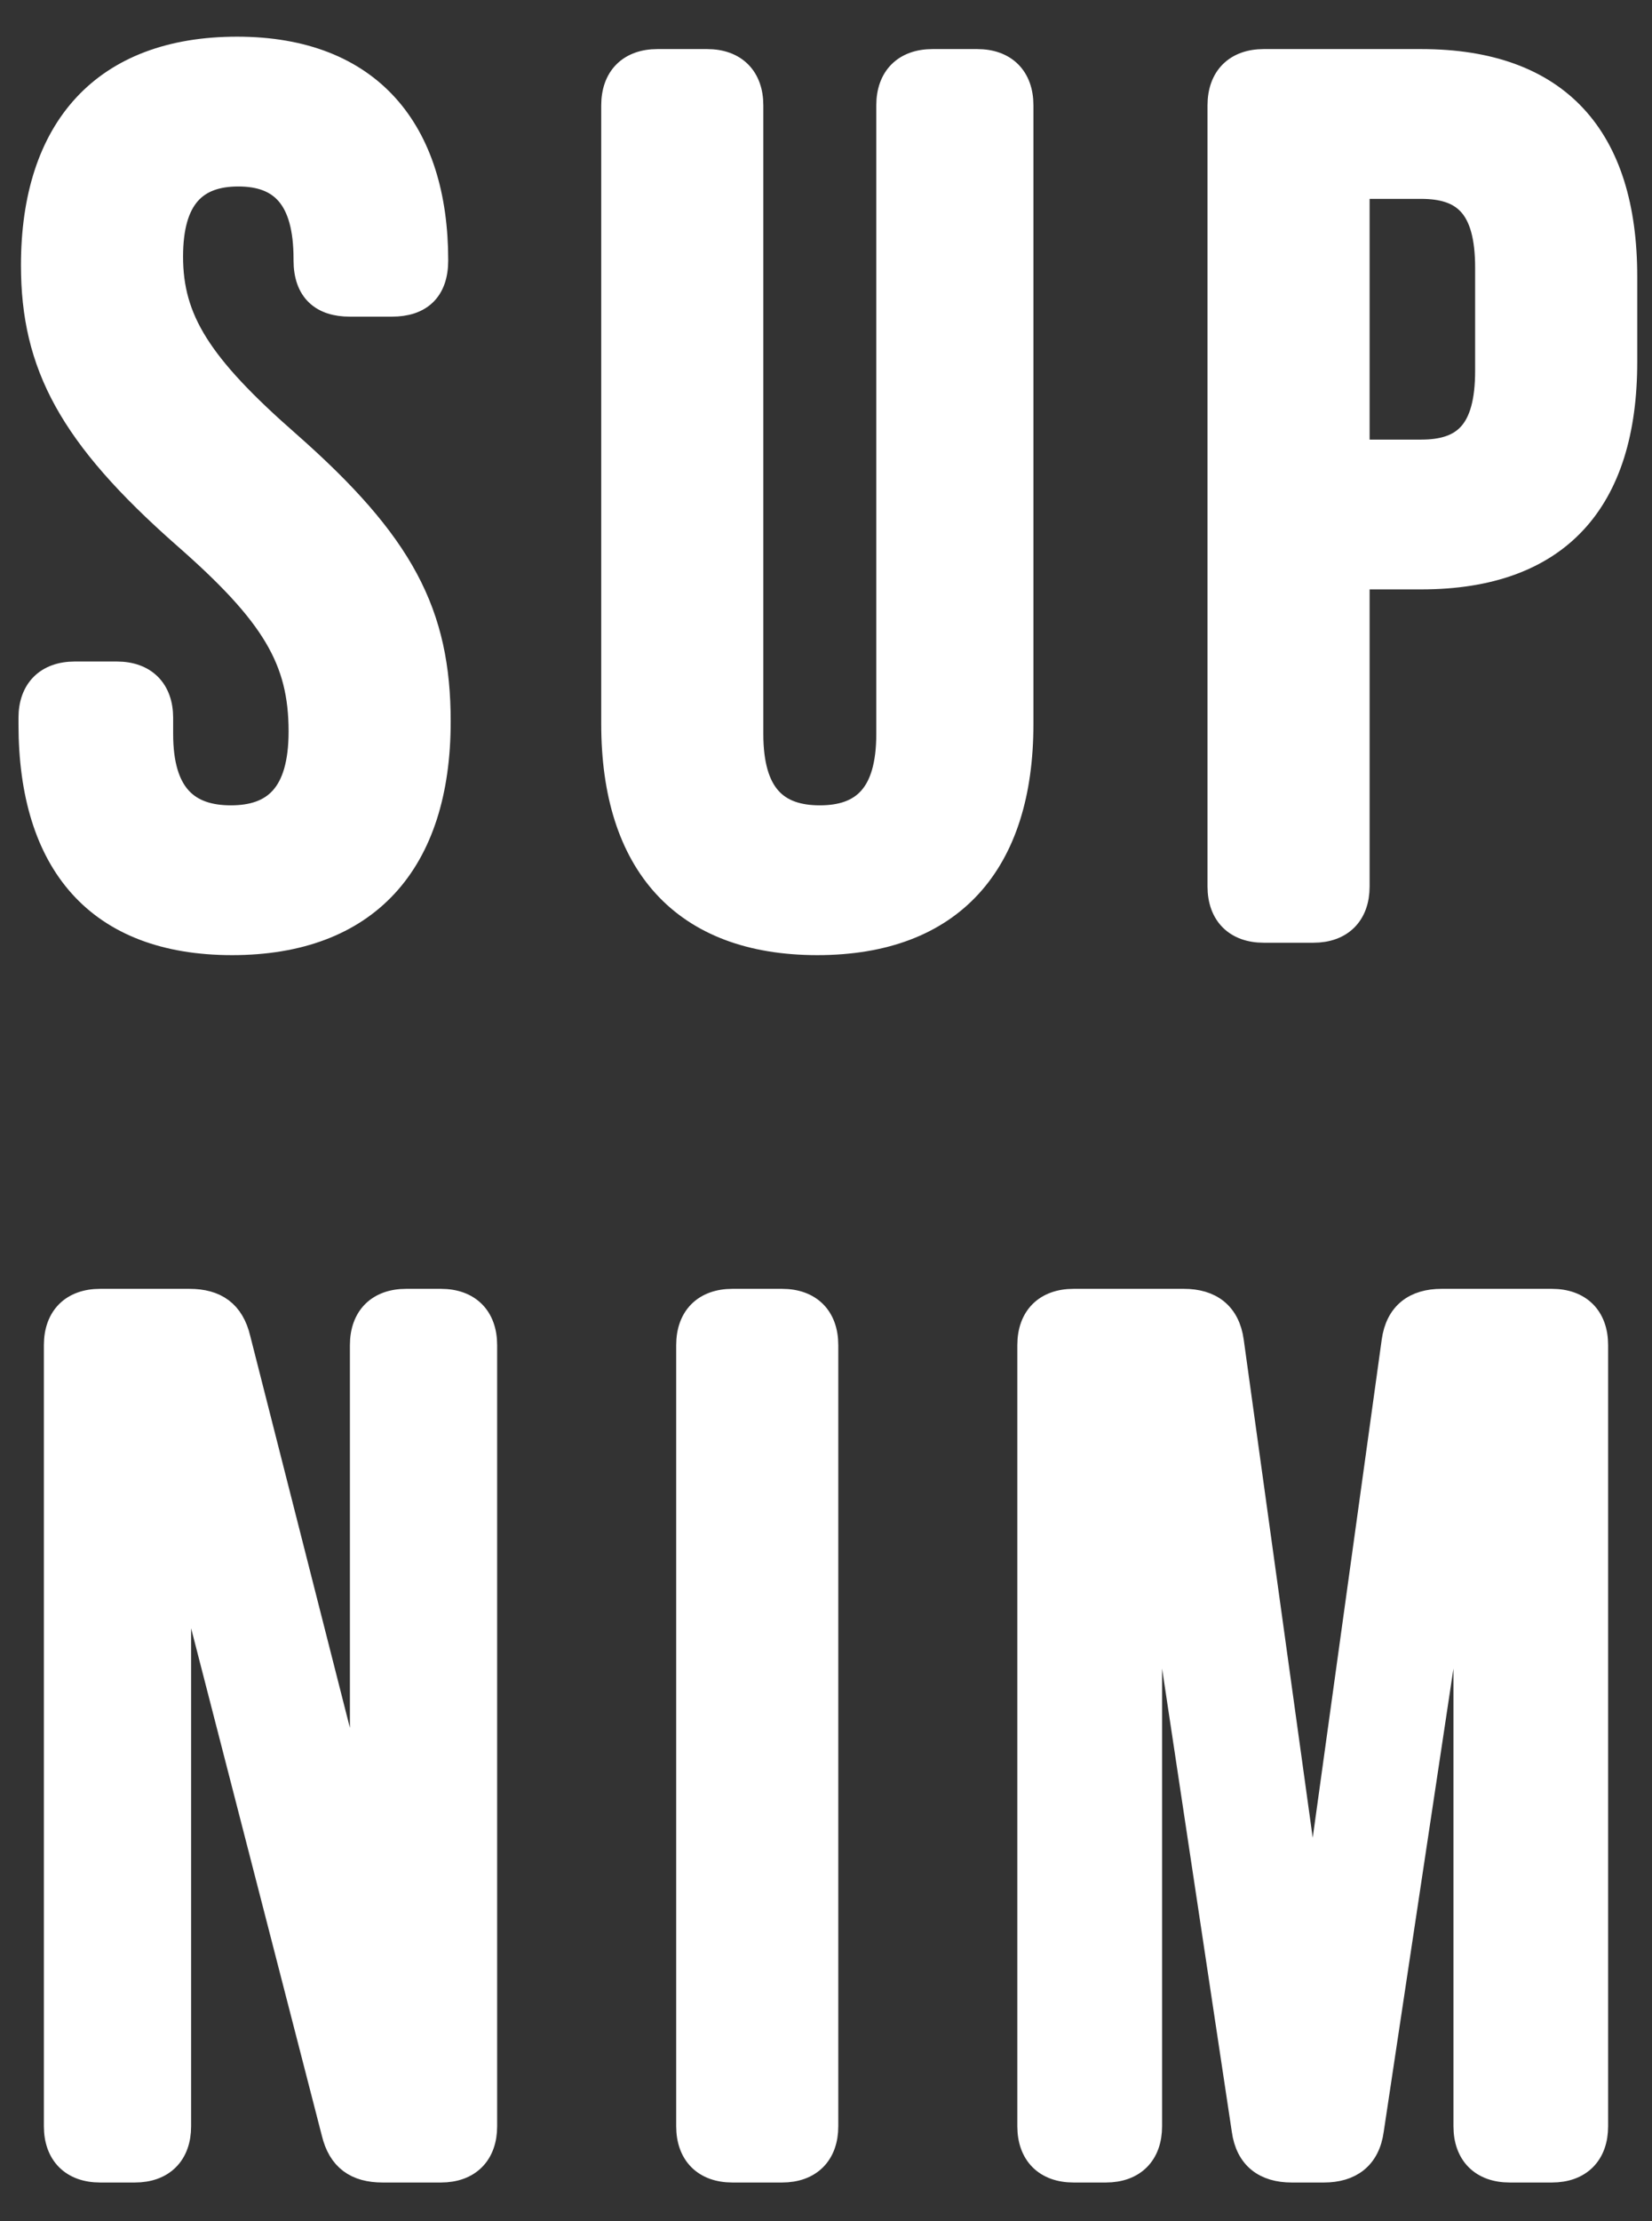 <svg width="32" height="43" xmlns="http://www.w3.org/2000/svg"><rect width="100%" height="100%" fill="#333333" stroke="none"/><g fill="none" fill-rule="evenodd"><path d="M4.496,18.24 C7.088,18.24 8.48,16.704 8.48,13.968 C8.48,11.88 7.784,10.536 5.576,8.592 C3.848,7.08 3.296,6.192 3.296,4.968 C3.296,3.816 3.776,3.36 4.616,3.36 C5.456,3.36 5.936,3.816 5.936,5.016 L5.936,5.04 C5.936,5.616 6.248,5.88 6.776,5.88 L7.592,5.88 C8.12,5.88 8.432,5.616 8.432,5.04 C8.432,2.544 7.16,0.96 4.592,0.96 C2.024,0.96 0.656,2.496 0.656,5.136 C0.656,7.056 1.376,8.424 3.584,10.368 C5.312,11.88 5.84,12.768 5.84,14.16 C5.84,15.408 5.312,15.84 4.472,15.84 C3.632,15.84 3.104,15.408 3.104,14.208 L3.104,13.896 C3.104,13.368 2.792,13.056 2.264,13.056 L1.448,13.056 C0.92,13.056 0.608,13.368 0.608,13.896 L0.608,14.016 C0.608,16.704 1.904,18.24 4.496,18.24 Z M15.832,18.24 C18.424,18.24 19.768,16.704 19.768,14.016 L19.768,2.04 C19.768,1.512 19.456,1.2 18.928,1.2 L18.064,1.2 C17.536,1.2 17.224,1.512 17.224,2.04 L17.224,14.208 C17.224,15.408 16.72,15.84 15.88,15.84 C15.04,15.84 14.536,15.408 14.536,14.208 L14.536,2.04 C14.536,1.512 14.224,1.2 13.696,1.2 L12.736,1.2 C12.208,1.2 11.896,1.512 11.896,2.04 L11.896,14.016 C11.896,16.704 13.24,18.24 15.832,18.24 Z M25.44,18 C25.968,18 26.28,17.688 26.28,17.16 L26.28,11.16 L27.528,11.16 C30.168,11.16 31.464,9.696 31.464,7.008 L31.464,5.352 C31.464,2.664 30.168,1.2 27.528,1.2 L24.48,1.2 C23.952,1.2 23.64,1.512 23.64,2.04 L23.64,17.16 C23.64,17.688 23.952,18 24.48,18 L25.44,18 Z M27.528,8.76 L26.28,8.76 L26.28,3.6 L27.528,3.6 C28.368,3.6 28.824,3.984 28.824,5.184 L28.824,7.176 C28.824,8.376 28.368,8.76 27.528,8.76 Z M2.612,42 C3.14,42 3.452,41.688 3.452,41.16 L3.452,29.736 L3.5,29.736 L6.476,41.28 C6.596,41.784 6.908,42 7.412,42 L8.54,42 C9.068,42 9.38,41.688 9.38,41.16 L9.38,26.04 C9.38,25.512 9.068,25.2 8.54,25.2 L7.868,25.2 C7.34,25.2 7.028,25.512 7.028,26.04 L7.028,35.256 L6.98,35.256 L4.604,25.92 C4.484,25.416 4.172,25.2 3.668,25.2 L1.94,25.2 C1.412,25.2 1.1,25.512 1.1,26.04 L1.1,41.16 C1.1,41.688 1.412,42 1.94,42 L2.612,42 Z M15.148,42 C15.676,42 15.988,41.688 15.988,41.16 L15.988,26.04 C15.988,25.512 15.676,25.2 15.148,25.2 L14.188,25.2 C13.66,25.2 13.348,25.512 13.348,26.04 L13.348,41.16 C13.348,41.688 13.66,42 14.188,42 L15.148,42 Z M21.42,42 C21.948,42 22.26,41.688 22.26,41.16 L22.26,29.28 L22.308,29.28 L24.108,41.232 C24.18,41.76 24.516,42 25.02,42 L25.644,42 C26.148,42 26.484,41.76 26.556,41.232 L28.356,29.28 L28.404,29.28 L28.404,41.16 C28.404,41.688 28.716,42 29.244,42 L30.06,42 C30.588,42 30.9,41.688 30.9,41.16 L30.9,26.04 C30.9,25.512 30.588,25.2 30.06,25.2 L27.924,25.2 C27.42,25.2 27.084,25.44 27.012,25.968 L25.452,37.224 L25.404,37.224 L23.844,25.968 C23.772,25.44 23.436,25.2 22.932,25.2 L20.796,25.2 C20.268,25.2 19.956,25.512 19.956,26.04 L19.956,41.16 C19.956,41.688 20.268,42 20.796,42 L21.42,42 Z" stroke="#FFF" stroke-width=".5" fill="#FFF" fill-rule="nonzero"/></g></svg>